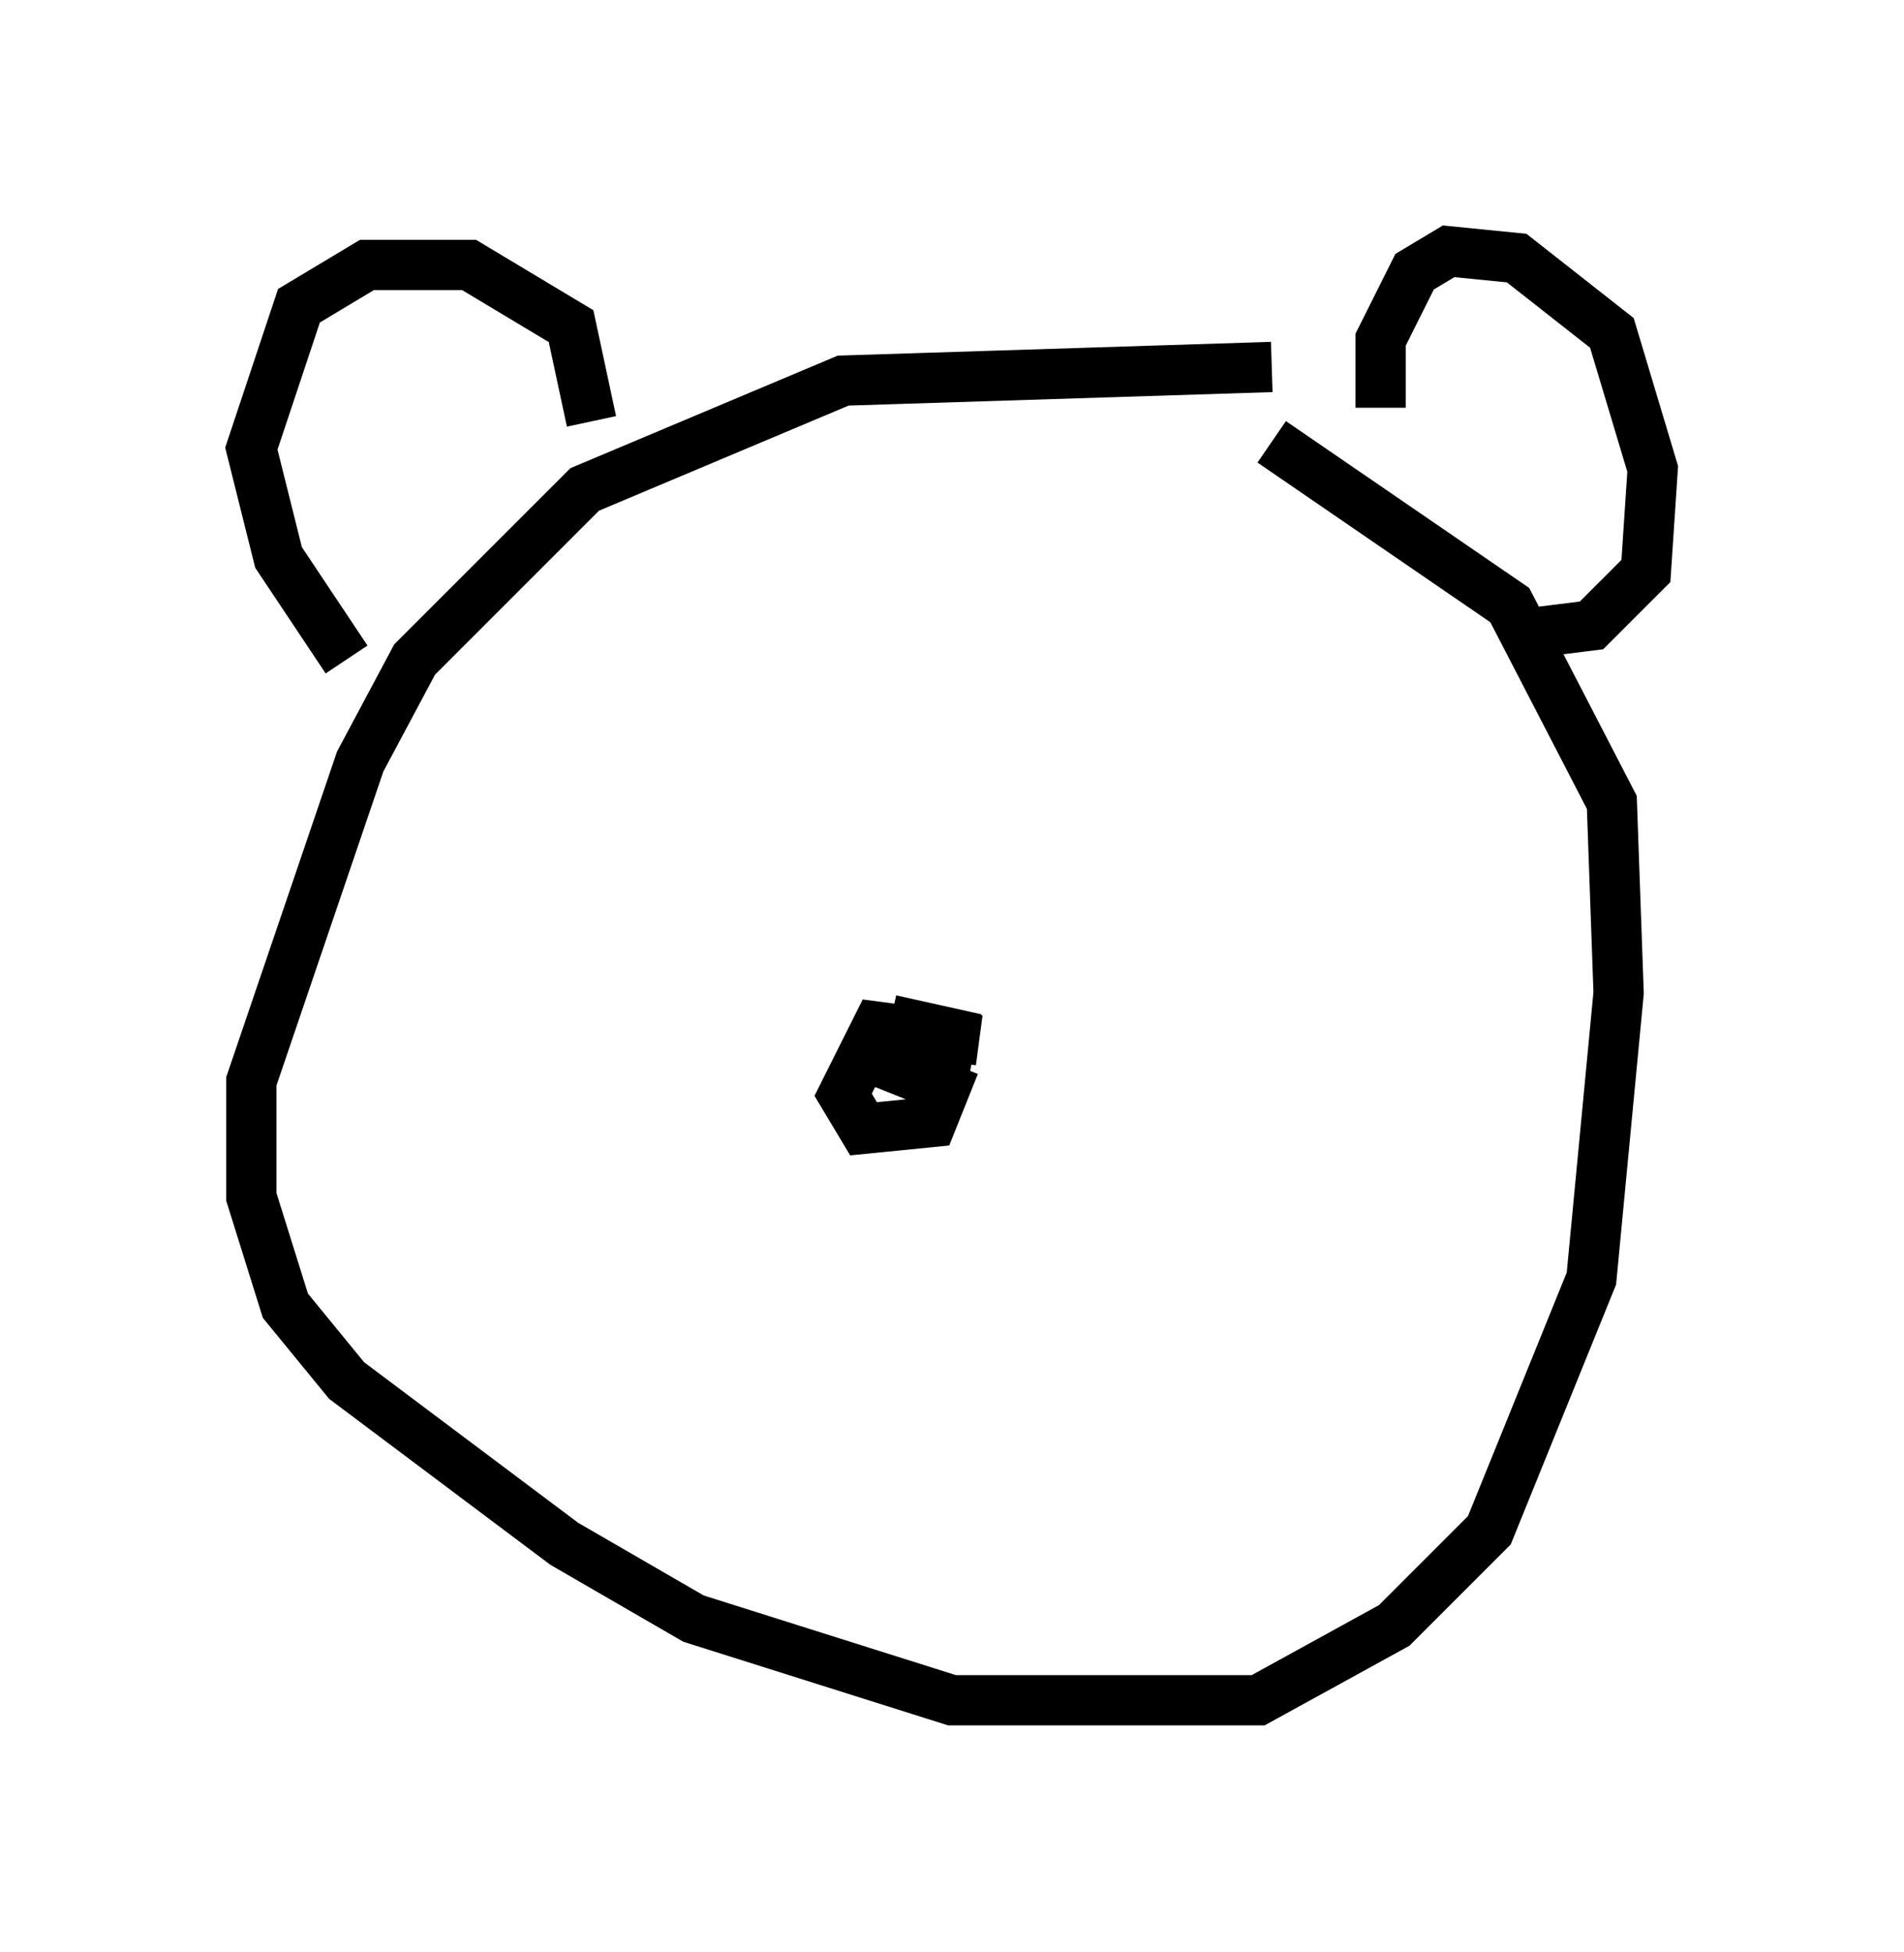 <?xml version="1.0" encoding="utf-8" ?>
<svg baseProfile="full" height="38.822" version="1.1" width="37.875" xmlns="http://www.w3.org/2000/svg" xmlns:ev="http://www.w3.org/2001/xml-events" xmlns:xlink="http://www.w3.org/1999/xlink"><defs /><rect fill="white" height="38.822" width="37.875" x="0" y="0" /><path d="M28.816, 7.977 m-3.518, -0.677 l-8.525, 0.271 -5.142, 2.165 l-3.383, 3.383 -1.083, 2.03 l-2.165, 6.36 0.0, 2.3 l0.677, 2.165 1.218, 1.488 l4.33, 3.248 2.571, 1.488 l5.142, 1.624 6.089, 0.0 l2.706, -1.488 1.894, -1.894 l2.03, -5.007 0.541, -5.683 l-0.135, -3.789 -2.03, -3.924 l-4.736, -3.248 m-18.403, 4.33 l-1.353, -2.03 -0.541, -2.165 l0.947, -2.842 1.353, -0.812 l2.03, 0.0 2.03, 1.218 l0.406, 1.894 m15.697, -0.271 l0.0, -1.353 0.677, -1.353 l0.677, -0.406 1.353, 0.135 l1.894, 1.488 0.812, 2.706 l-0.135, 2.03 -1.083, 1.083 l-1.083, 0.135 m-11.096, 8.119 l-2.03, -0.271 -0.677, 1.353 l0.406, 0.677 1.353, -0.135 l0.271, -0.677 -1.353, -0.541 l1.353, 0.135 0.135, -0.677 l-1.218, -0.271 " fill="none" stroke="black" stroke-width="1" /></svg>